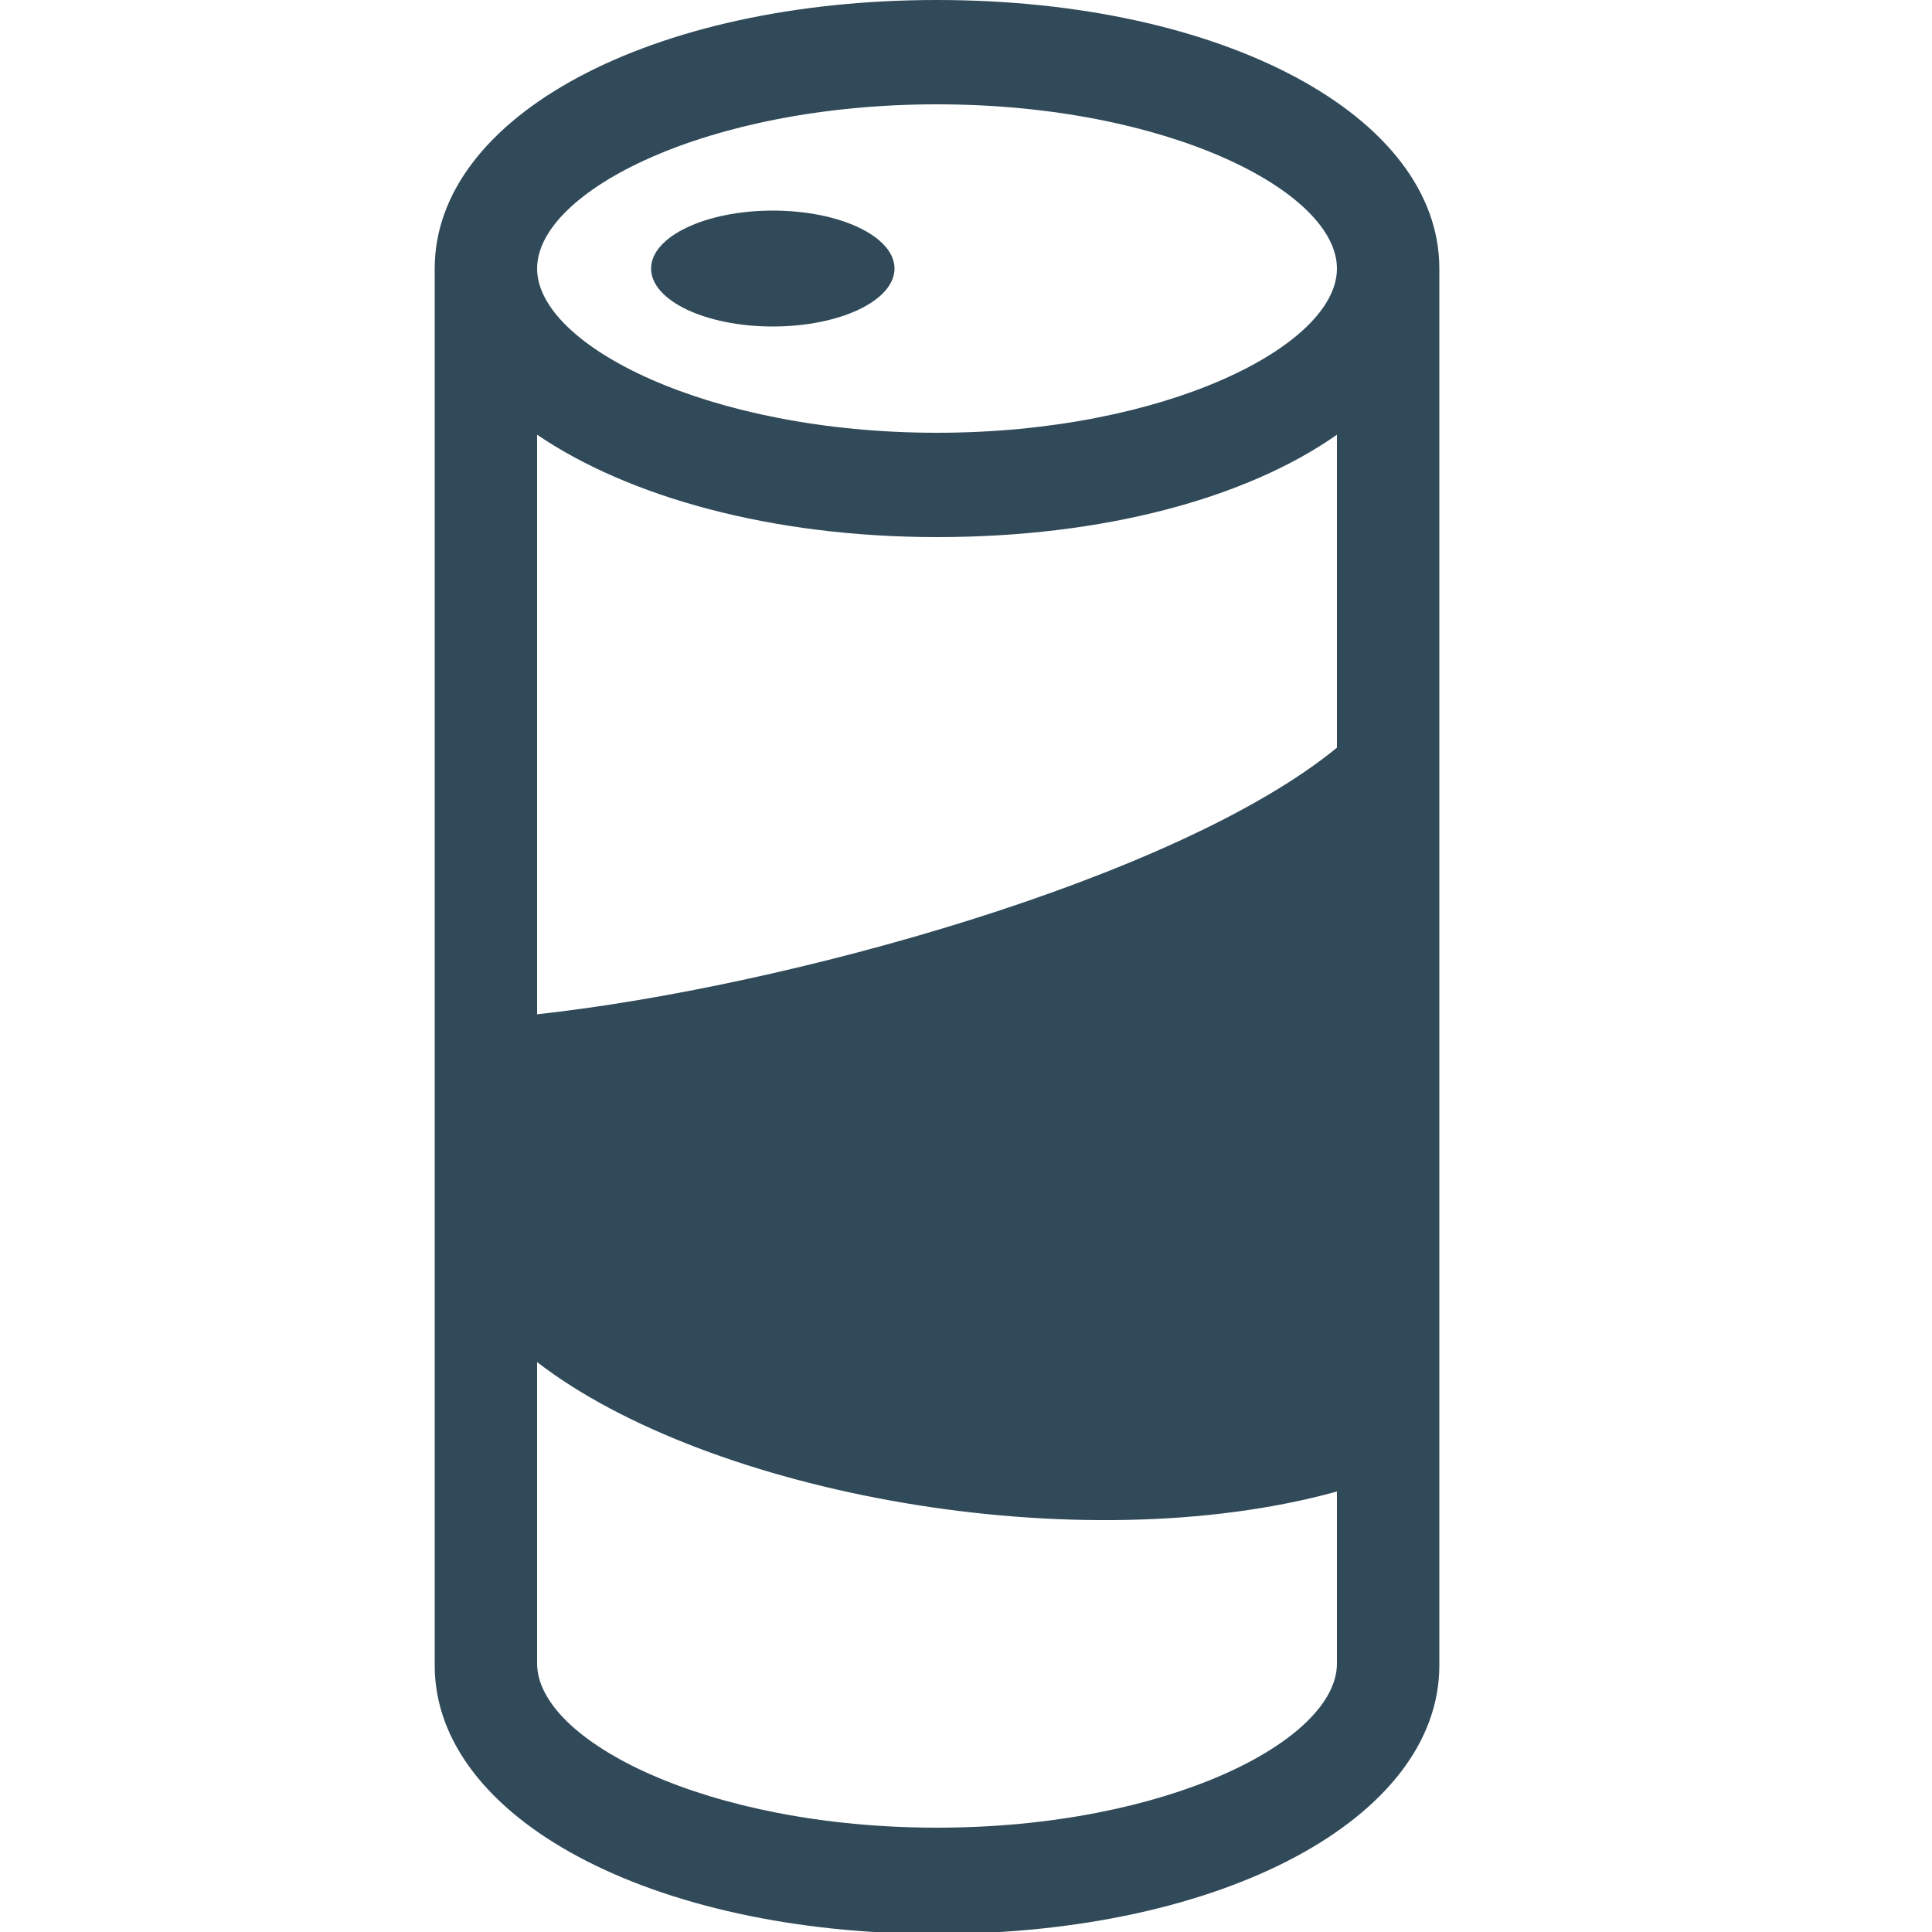<?xml version="1.0" encoding="utf-8"?>
<!-- Generator: Adobe Illustrator 23.0.3, SVG Export Plug-In . SVG Version: 6.00 Build 0)  -->
<svg version="1.1" id="Layer_1" xmlns="http://www.w3.org/2000/svg" xmlns:xlink="http://www.w3.org/1999/xlink" x="0px" y="0px"
	 viewBox="0 0 100 100" style="enable-background:new 0 0 100 100;" xml:space="preserve">
<style type="text/css">
	.st0{fill:#314A59;}
</style>
<g id="snack">
</g>
<g id="home">
</g>
<g id="drankje">
	<g>
		<ellipse class="st0" cx="40" cy="13.9" rx="6.3" ry="3"/>
		<path class="st0" d="M48.5,0c-14.8,0-26,6-26,13.9v72.3c0,7.9,11.2,13.9,26,13.9s26-6,26-13.9V13.9C74.5,6,63.3,0,48.5,0z
			 M69.2,86.1c0,4-8.8,8.5-20.7,8.5s-20.7-4.5-20.7-8.5V70.5c8.8,6.8,28,10.4,41.4,6.7V86.1z M69.2,38.7
			c-8.3,6.8-28.6,12.4-41.4,13.8v-30c4.7,3.2,12.1,5.3,20.7,5.3s16-2,20.7-5.3V38.7z M48.5,22.4c-11.8,0-20.7-4.5-20.7-8.5
			s8.8-8.5,20.7-8.5s20.7,4.5,20.7,8.5S60.3,22.4,48.5,22.4z"/>
	</g>
</g>
<g id="frieten">
</g>
<g id="hamburger">
</g>
</svg>
